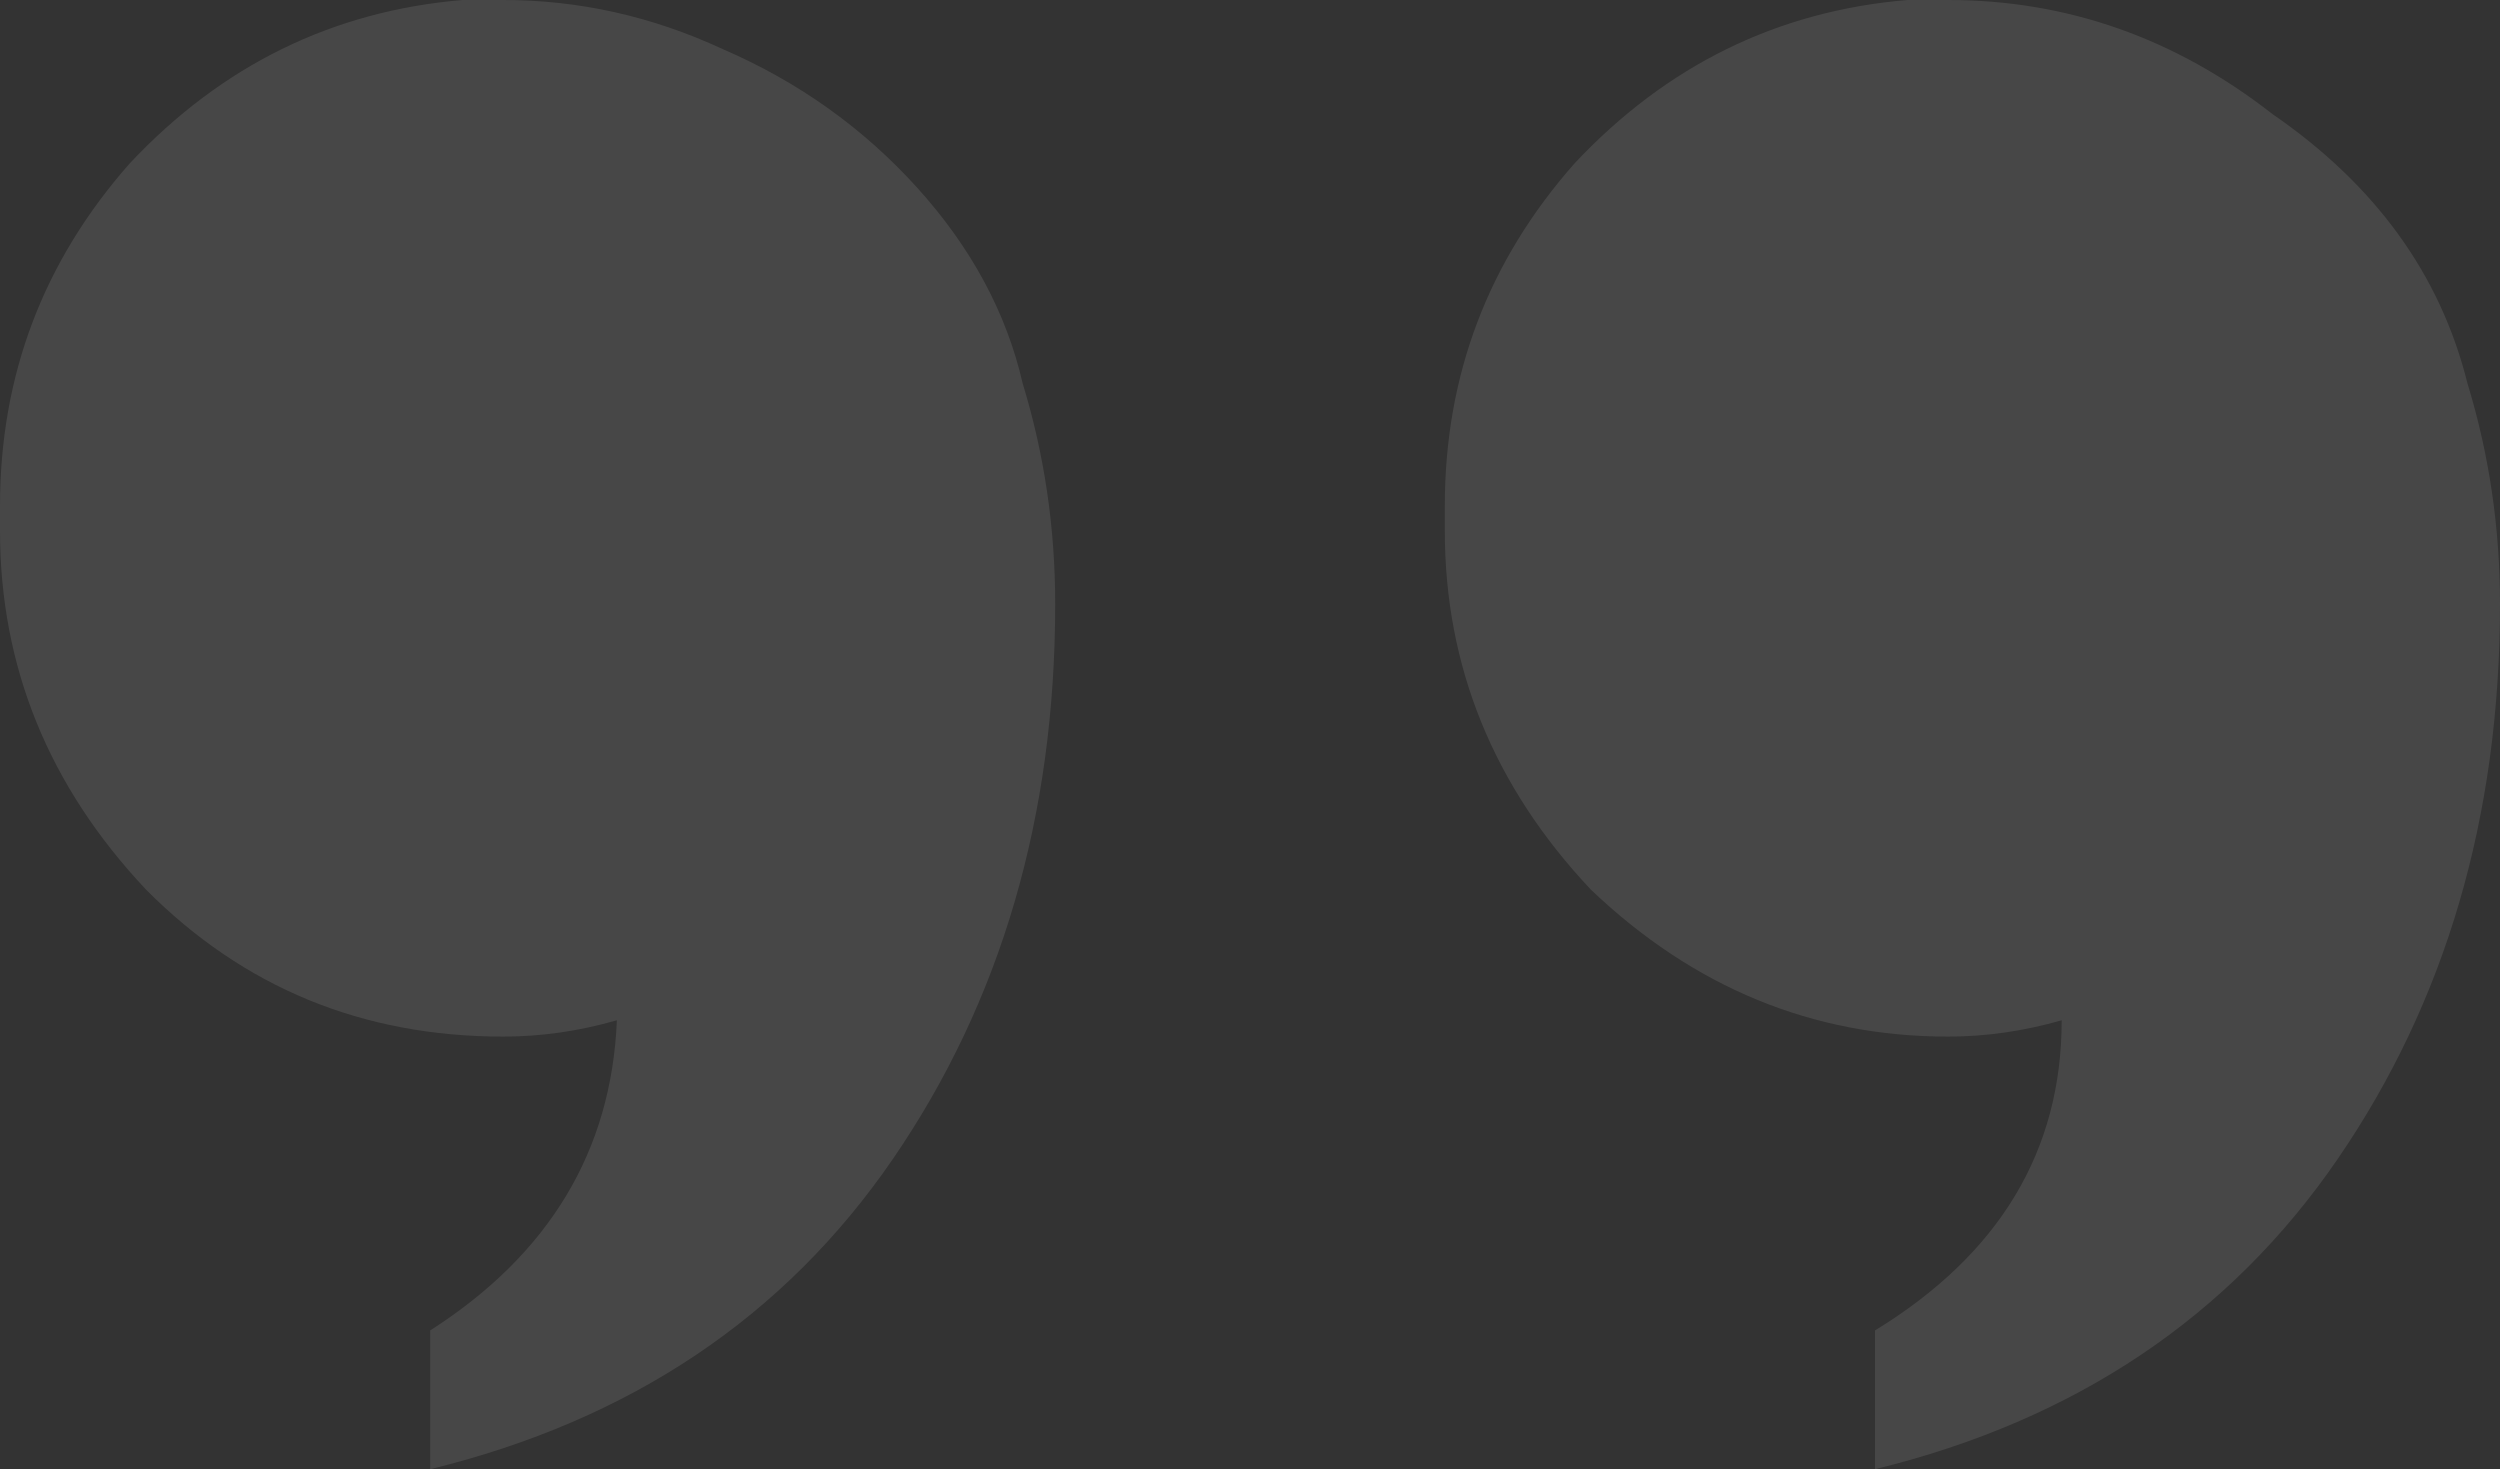 <svg width="211" height="124" viewBox="0 0 211 124" fill="none" xmlns="http://www.w3.org/2000/svg">
<rect x="0" y="0" width="211" height="124" fill="#333333" stroke="none"/>
<path opacity="0.1" d="M42.474 0C48.868 0 55.034 1.378 60.971 4.133C67.365 6.889 72.845 10.793 77.412 15.844C81.979 20.896 84.948 26.407 86.318 32.378C88.145 38.348 89.058 44.548 89.058 50.978C89.058 68.889 84.491 84.504 75.357 97.822C66.223 111.141 53.207 119.867 36.308 124V112.289C46.356 105.859 51.608 97.133 52.065 86.111C48.868 87.03 45.671 87.489 42.474 87.489C30.6 87.489 20.552 83.356 12.331 75.089C4.11 66.363 -1.52588e-05 56.259 -1.52588e-05 44.778V42.711C-1.52588e-05 31.689 3.654 22.044 10.961 13.778C18.725 5.511 28.088 0.919 39.049 0H41.104C41.104 0 41.332 0 41.789 0C42.246 0 42.474 0 42.474 0ZM208.26 32.378C210.087 38.348 211 44.548 211 50.978C211 68.889 206.433 84.504 197.299 97.822C188.164 111.141 175.148 119.867 158.25 124V112.289C168.754 105.859 174.006 97.133 174.006 86.111C170.809 87.03 167.612 87.489 164.416 87.489C152.998 87.489 142.95 83.356 134.273 75.089C126.052 66.363 121.942 56.259 121.942 44.778V42.711C121.942 31.689 125.595 22.044 132.903 13.778C140.667 5.511 150.029 0.919 160.99 0H161.675C161.675 0 161.904 0 162.36 0C162.817 0 163.045 0 163.045 0C163.045 0 163.274 0 163.73 0C164.187 0 164.416 0 164.416 0C174.463 0 183.597 3.215 191.818 9.644C200.496 15.615 205.976 23.193 208.26 32.378Z" fill="white"/>
</svg>
